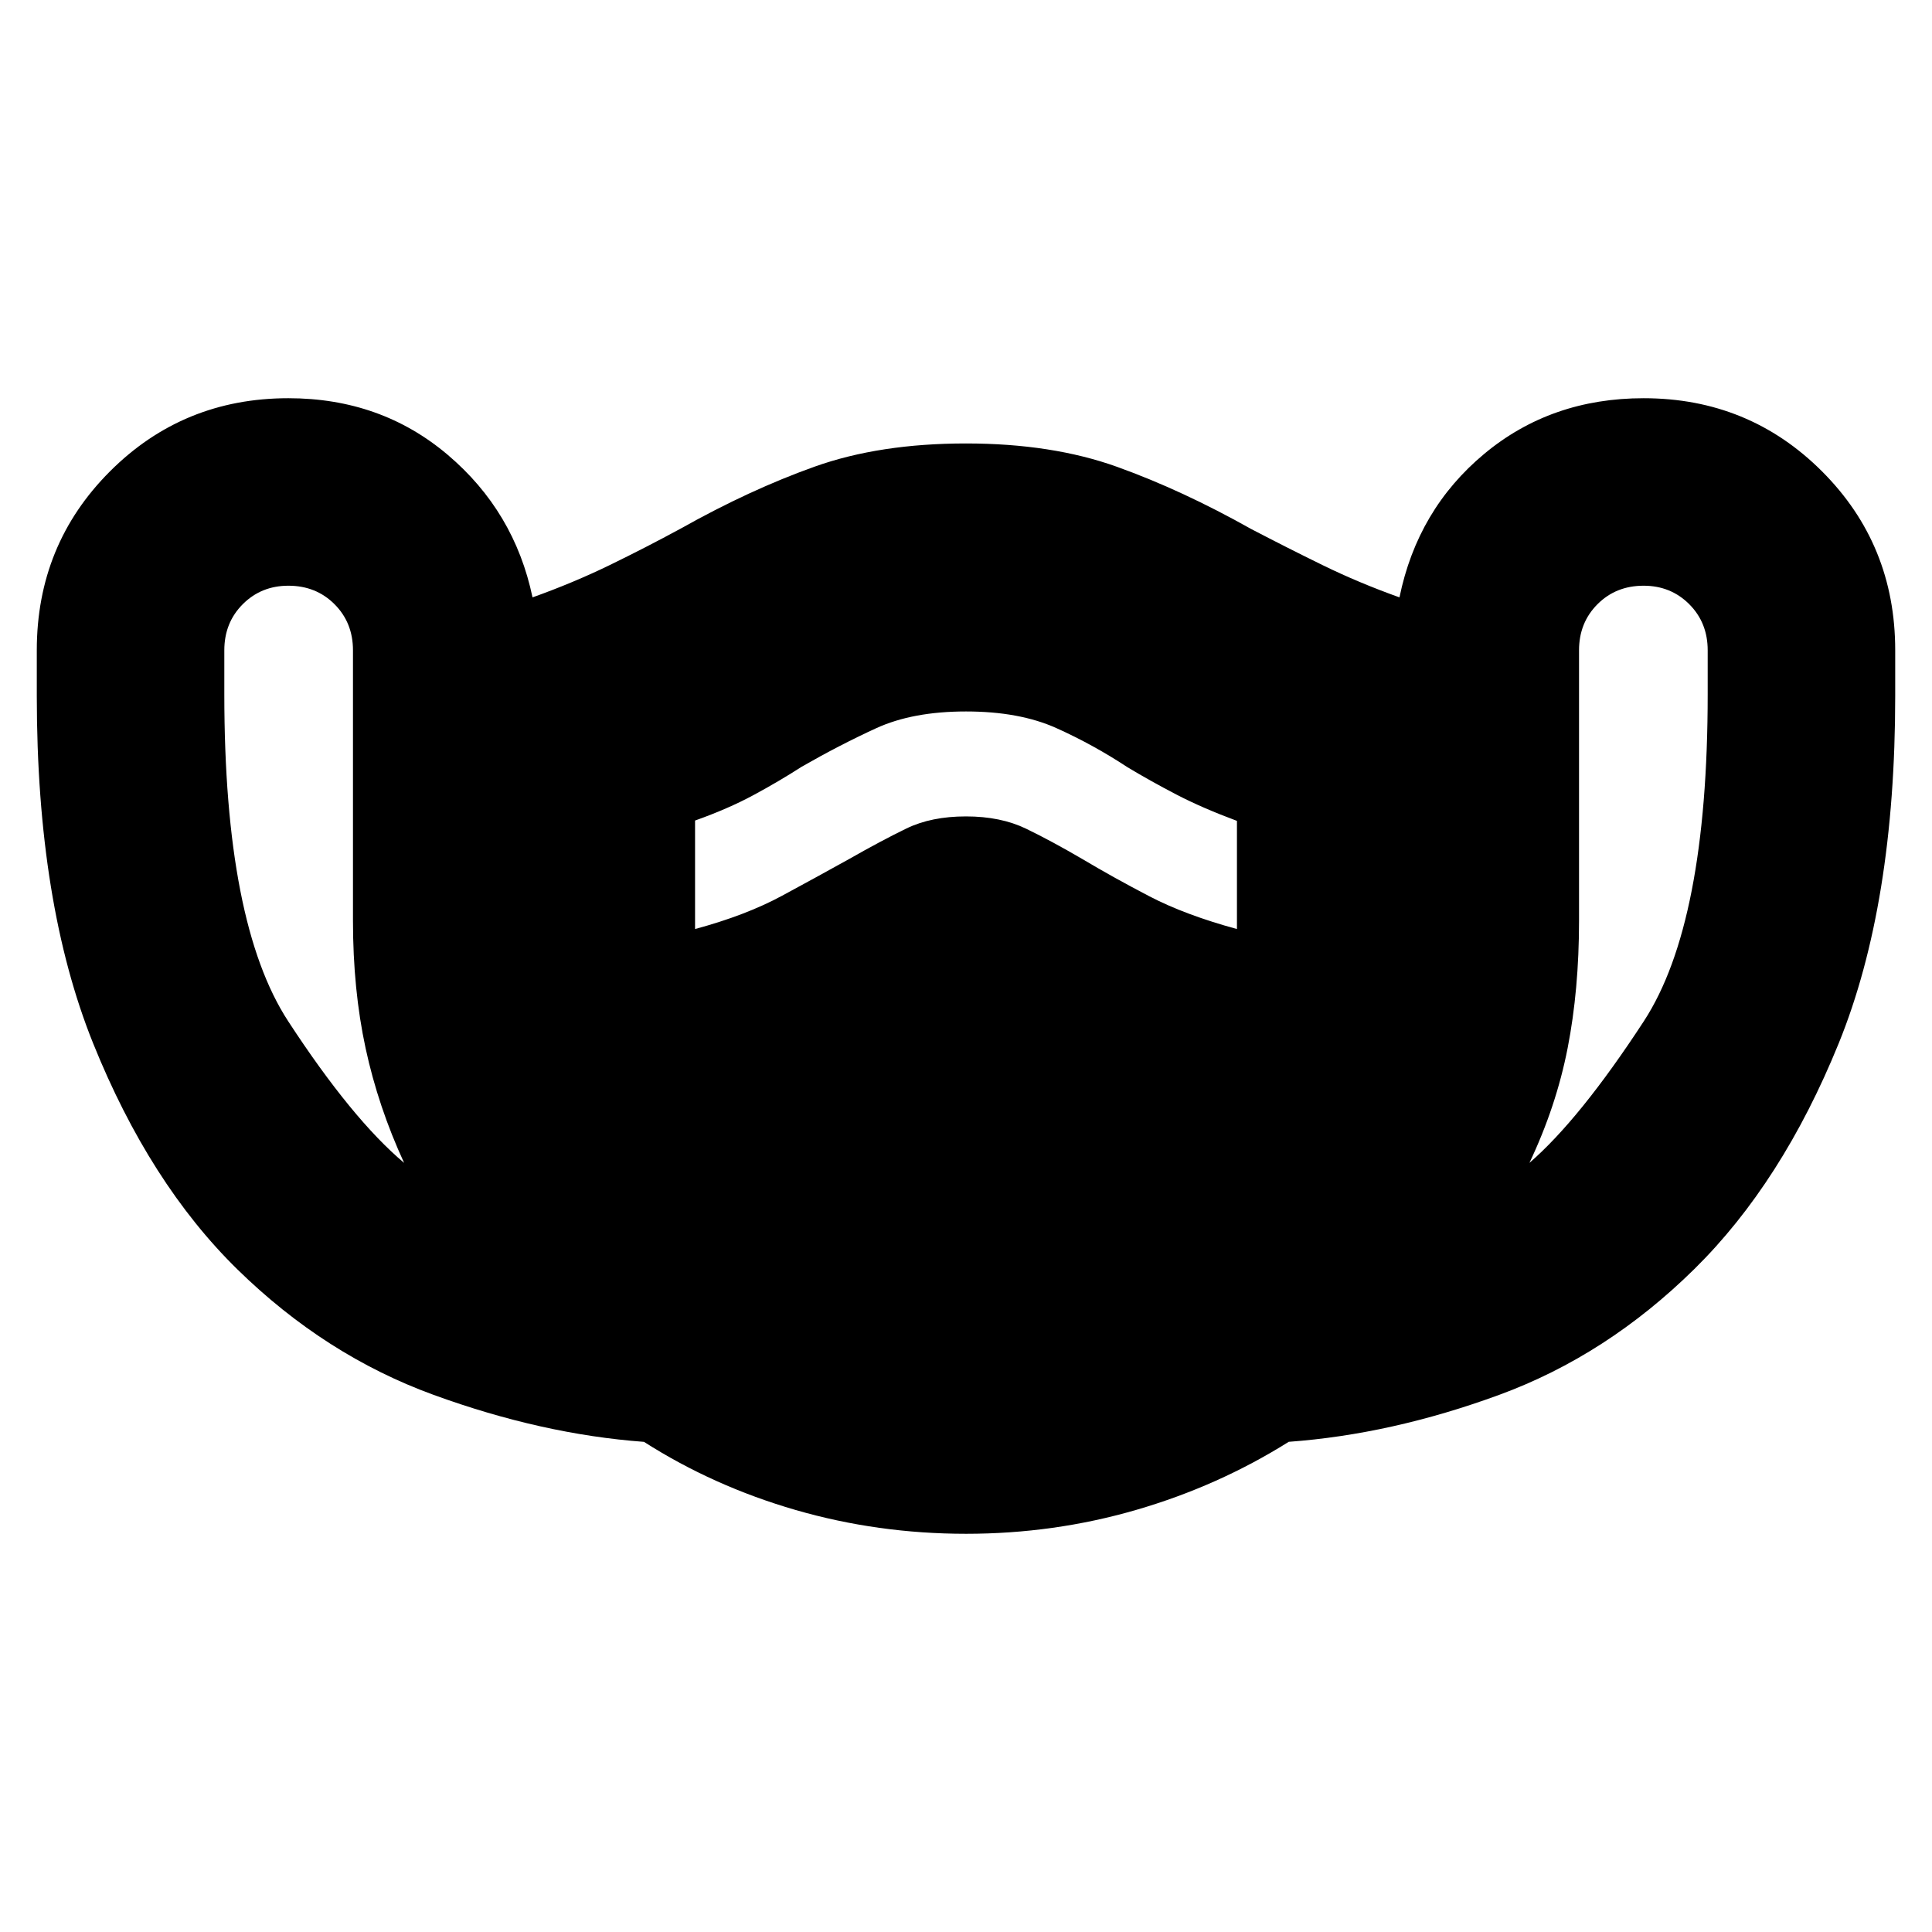 <svg xmlns="http://www.w3.org/2000/svg" height="24" viewBox="0 -960 960 960" width="24"><path d="M480-197.87q-43.76 0-84.61-11.81-40.84-11.82-75.4-33.87-50.73-3.75-104.54-23.35-53.82-19.6-97.46-62.32-43.63-42.73-71.67-112.25Q18.28-511 18.28-614.27v-22.6q0-52.55 36.36-88.91 36.35-36.35 88.66-36.35 45.96 0 79.16 28.12 33.19 28.12 42.15 70.84 20.24-7.24 38.22-15.98 17.97-8.74 35.45-18.22 34.29-19.28 66.57-30.78 32.29-11.5 75.15-11.5 42.72 0 75.08 11.62 32.35 11.62 66.64 30.9 17.71 9.24 35.57 17.98t38.1 15.98q8.96-43.72 42.15-71.34 33.2-27.62 79.16-27.62 52.31 0 88.66 36.35 36.36 36.36 36.36 88.91v22.67q0 103.59-28.1 172.69t-71.67 112.05q-43.58 42.96-97.02 62.56-53.43 19.6-104.57 23.33-35.01 21.98-75.82 33.84-40.81 11.86-84.54 11.86Zm-279.2-184.3q-12.84-27.85-19.13-56.94-6.28-29.09-6.28-63.37v-134.39q0-13.73-9.18-22.91-9.17-9.18-22.91-9.18-13.49 0-22.67 9.18-9.17 9.18-9.17 22.91v21.78q0 113.92 31.75 162.56t57.59 70.36Zm144.57-116.2q25.16-6.78 43.18-16.51t33.25-18.21q16.24-9.24 28.6-15.24 12.36-6 29.6-6 17.24 0 29.88 6.12 12.64 6.11 28.22 15.23 15.33 9.13 33.07 18.37 17.74 9.24 43.46 16.24v-53.74q-17.24-6.41-29.98-13.03-12.74-6.62-24.38-13.61-17.07-11.25-35.43-19.49-18.36-8.24-44.84-8.24-26.48 0-44.66 8.34-18.18 8.34-37.01 19.14-11.24 7.24-23.89 14.06-12.65 6.83-29.07 12.66v53.91Zm414.59 116.2q25.08-21.72 56.83-70.36t31.75-162.56v-21.78q0-13.73-9.17-22.91-9.18-9.18-22.67-9.18-13.74 0-22.91 9.18-9.18 9.18-9.18 22.91v134.39q0 34.28-5.66 63.25-5.67 28.97-18.99 57.06Z"/></svg>